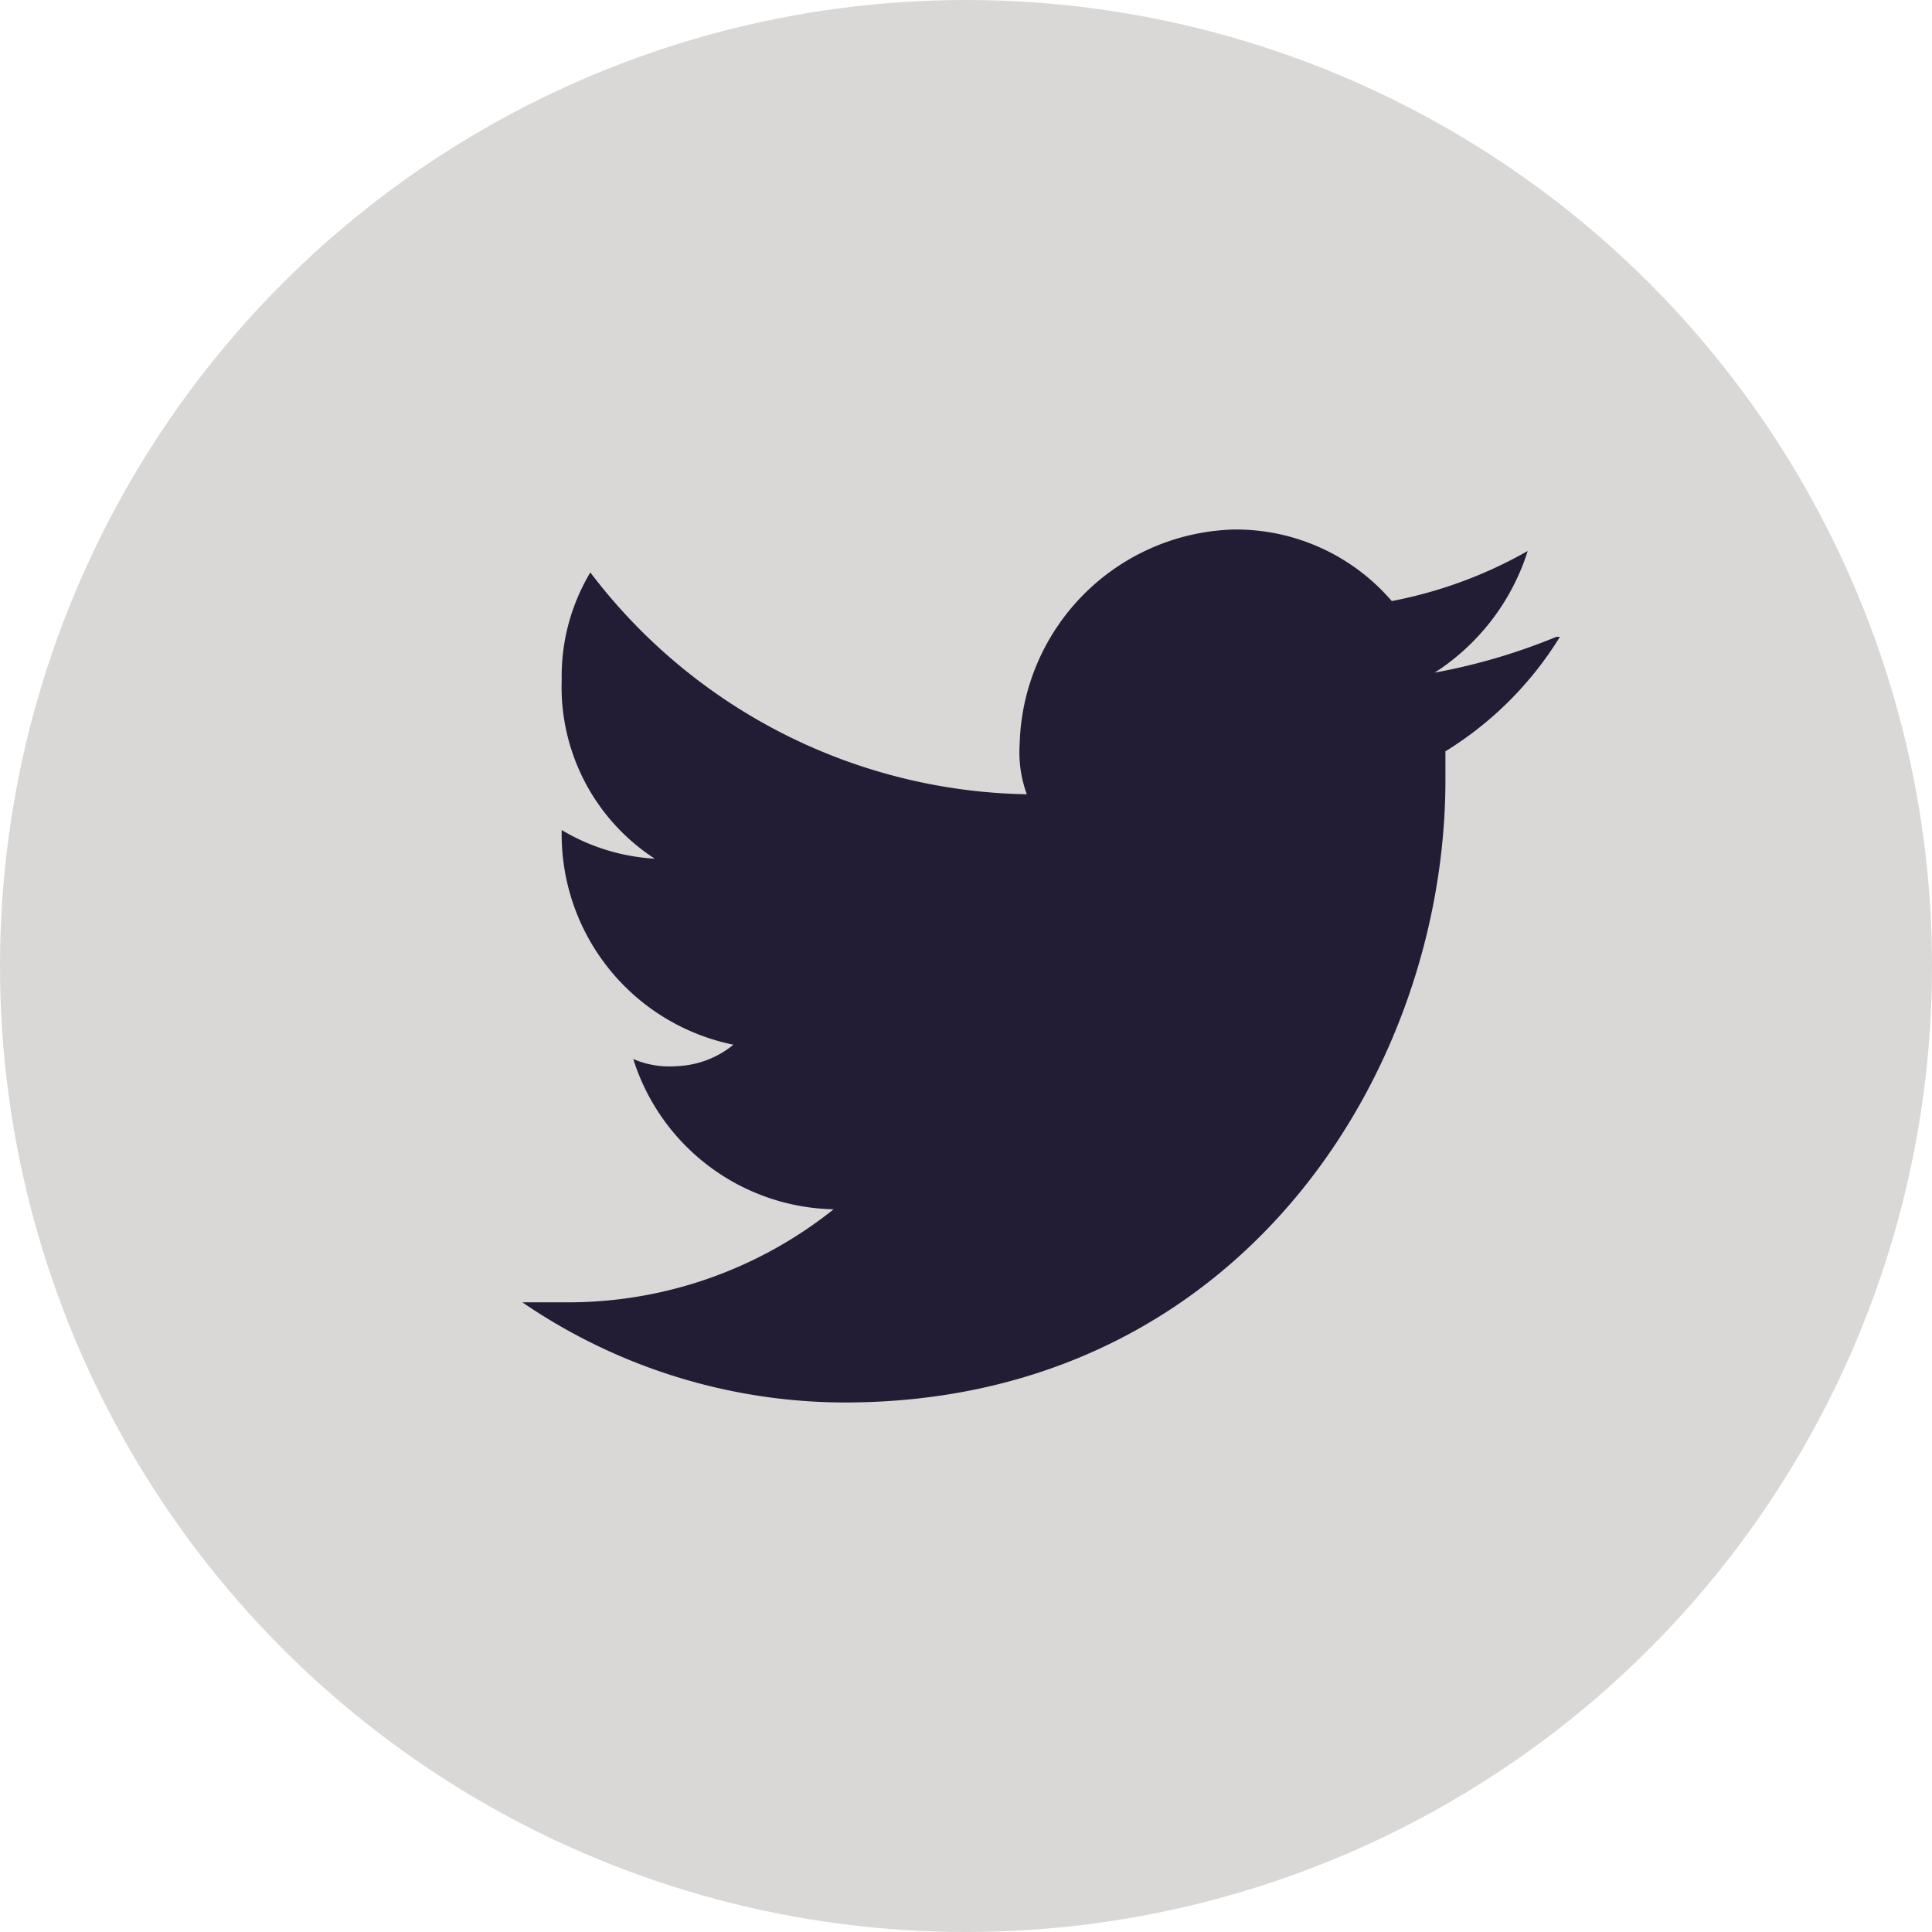<svg id="Layer_1" data-name="Layer 1" xmlns="http://www.w3.org/2000/svg" viewBox="0 0 27 27"><defs><style>.cls-1{fill:#d9d8d6;}.cls-2{fill:#221c35;fill-rule:evenodd;}</style></defs><circle id="Oval-Copy-3" class="cls-1" cx="13.5" cy="13.5" r="13.5"/><g id="Group-2-Copy"><path id="Fill-3" class="cls-2" d="M21.75,8.9a8.45,8.45,0,0,1-1.7.5,3.15,3.15,0,0,0,1.3-1.7,6.19,6.19,0,0,1-1.9.7,2.87,2.87,0,0,0-2.2-1,3.08,3.08,0,0,0-3,3,1.7,1.7,0,0,0,.1.7A7.82,7.82,0,0,1,8.25,8a2.82,2.82,0,0,0-.4,1.5A2.86,2.86,0,0,0,9.15,12a2.84,2.84,0,0,1-1.3-.4h0a3,3,0,0,0,2.4,3,1.33,1.33,0,0,1-.8.3,1.27,1.27,0,0,1-.6-.1,3,3,0,0,0,2.8,2.1A5.94,5.94,0,0,1,8,18.2h-.7a8,8,0,0,0,4.5,1.4c5.5,0,8.4-4.6,8.4-8.7v-.4a4.89,4.89,0,0,0,1.6-1.6"/></g></svg>